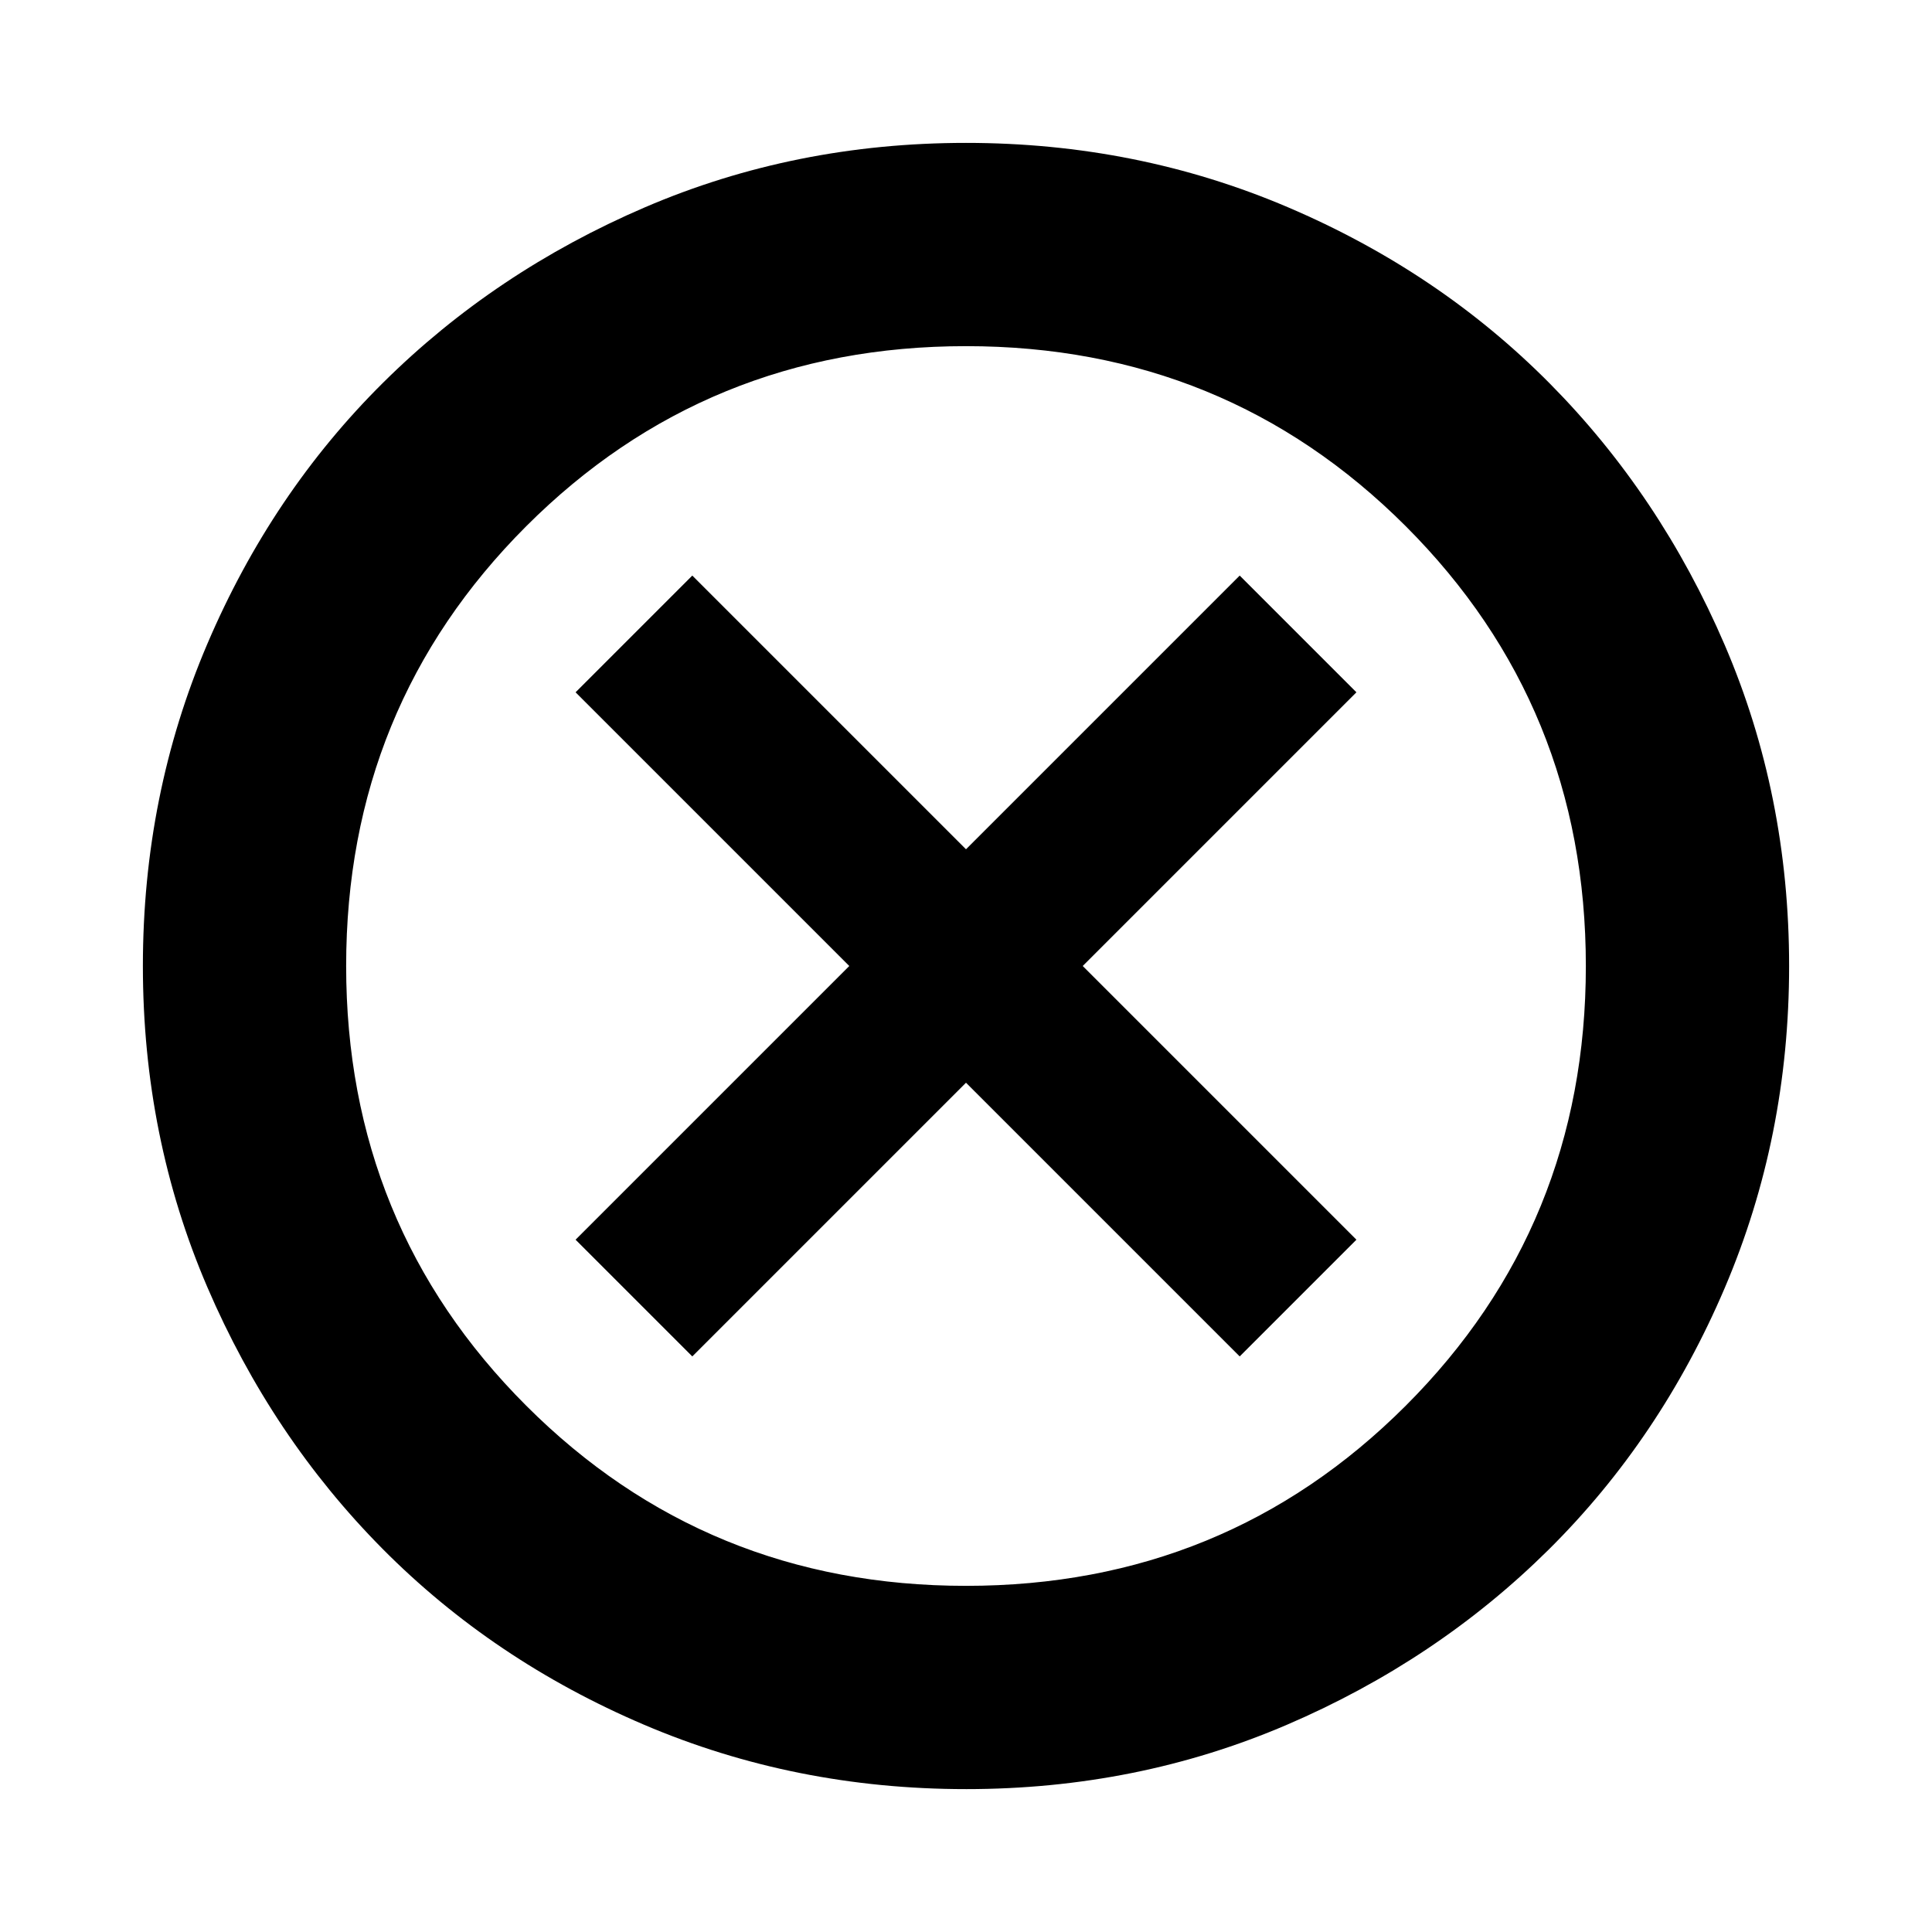 <svg xmlns="http://www.w3.org/2000/svg" height="24" width="24"><path d="m8.6 16.85 3.4-3.4 3.4 3.4 1.45-1.45-3.4-3.4 3.4-3.4-1.45-1.45-3.4 3.4-3.4-3.4L7.15 8.6l3.4 3.4-3.4 3.4Zm3.4 5.375q-2.125 0-4-.8t-3.25-2.187q-1.375-1.388-2.175-3.25-.8-1.863-.8-3.988t.8-4q.8-1.875 2.188-3.25Q6.15 3.375 8.012 2.575q1.863-.8 3.988-.8t4 .8q1.875.8 3.25 2.187 1.375 1.388 2.175 3.25.8 1.863.8 3.988t-.8 4q-.8 1.875-2.187 3.25-1.388 1.375-3.25 2.175-1.863.8-3.988.8Zm0-2.525q3.225 0 5.463-2.238Q19.7 15.225 19.7 12q0-3.225-2.237-5.463Q15.225 4.3 12 4.3T6.537 6.537Q4.3 8.775 4.3 12t2.237 5.462Q8.775 19.7 12 19.7Zm0-7.7Z"/></svg>